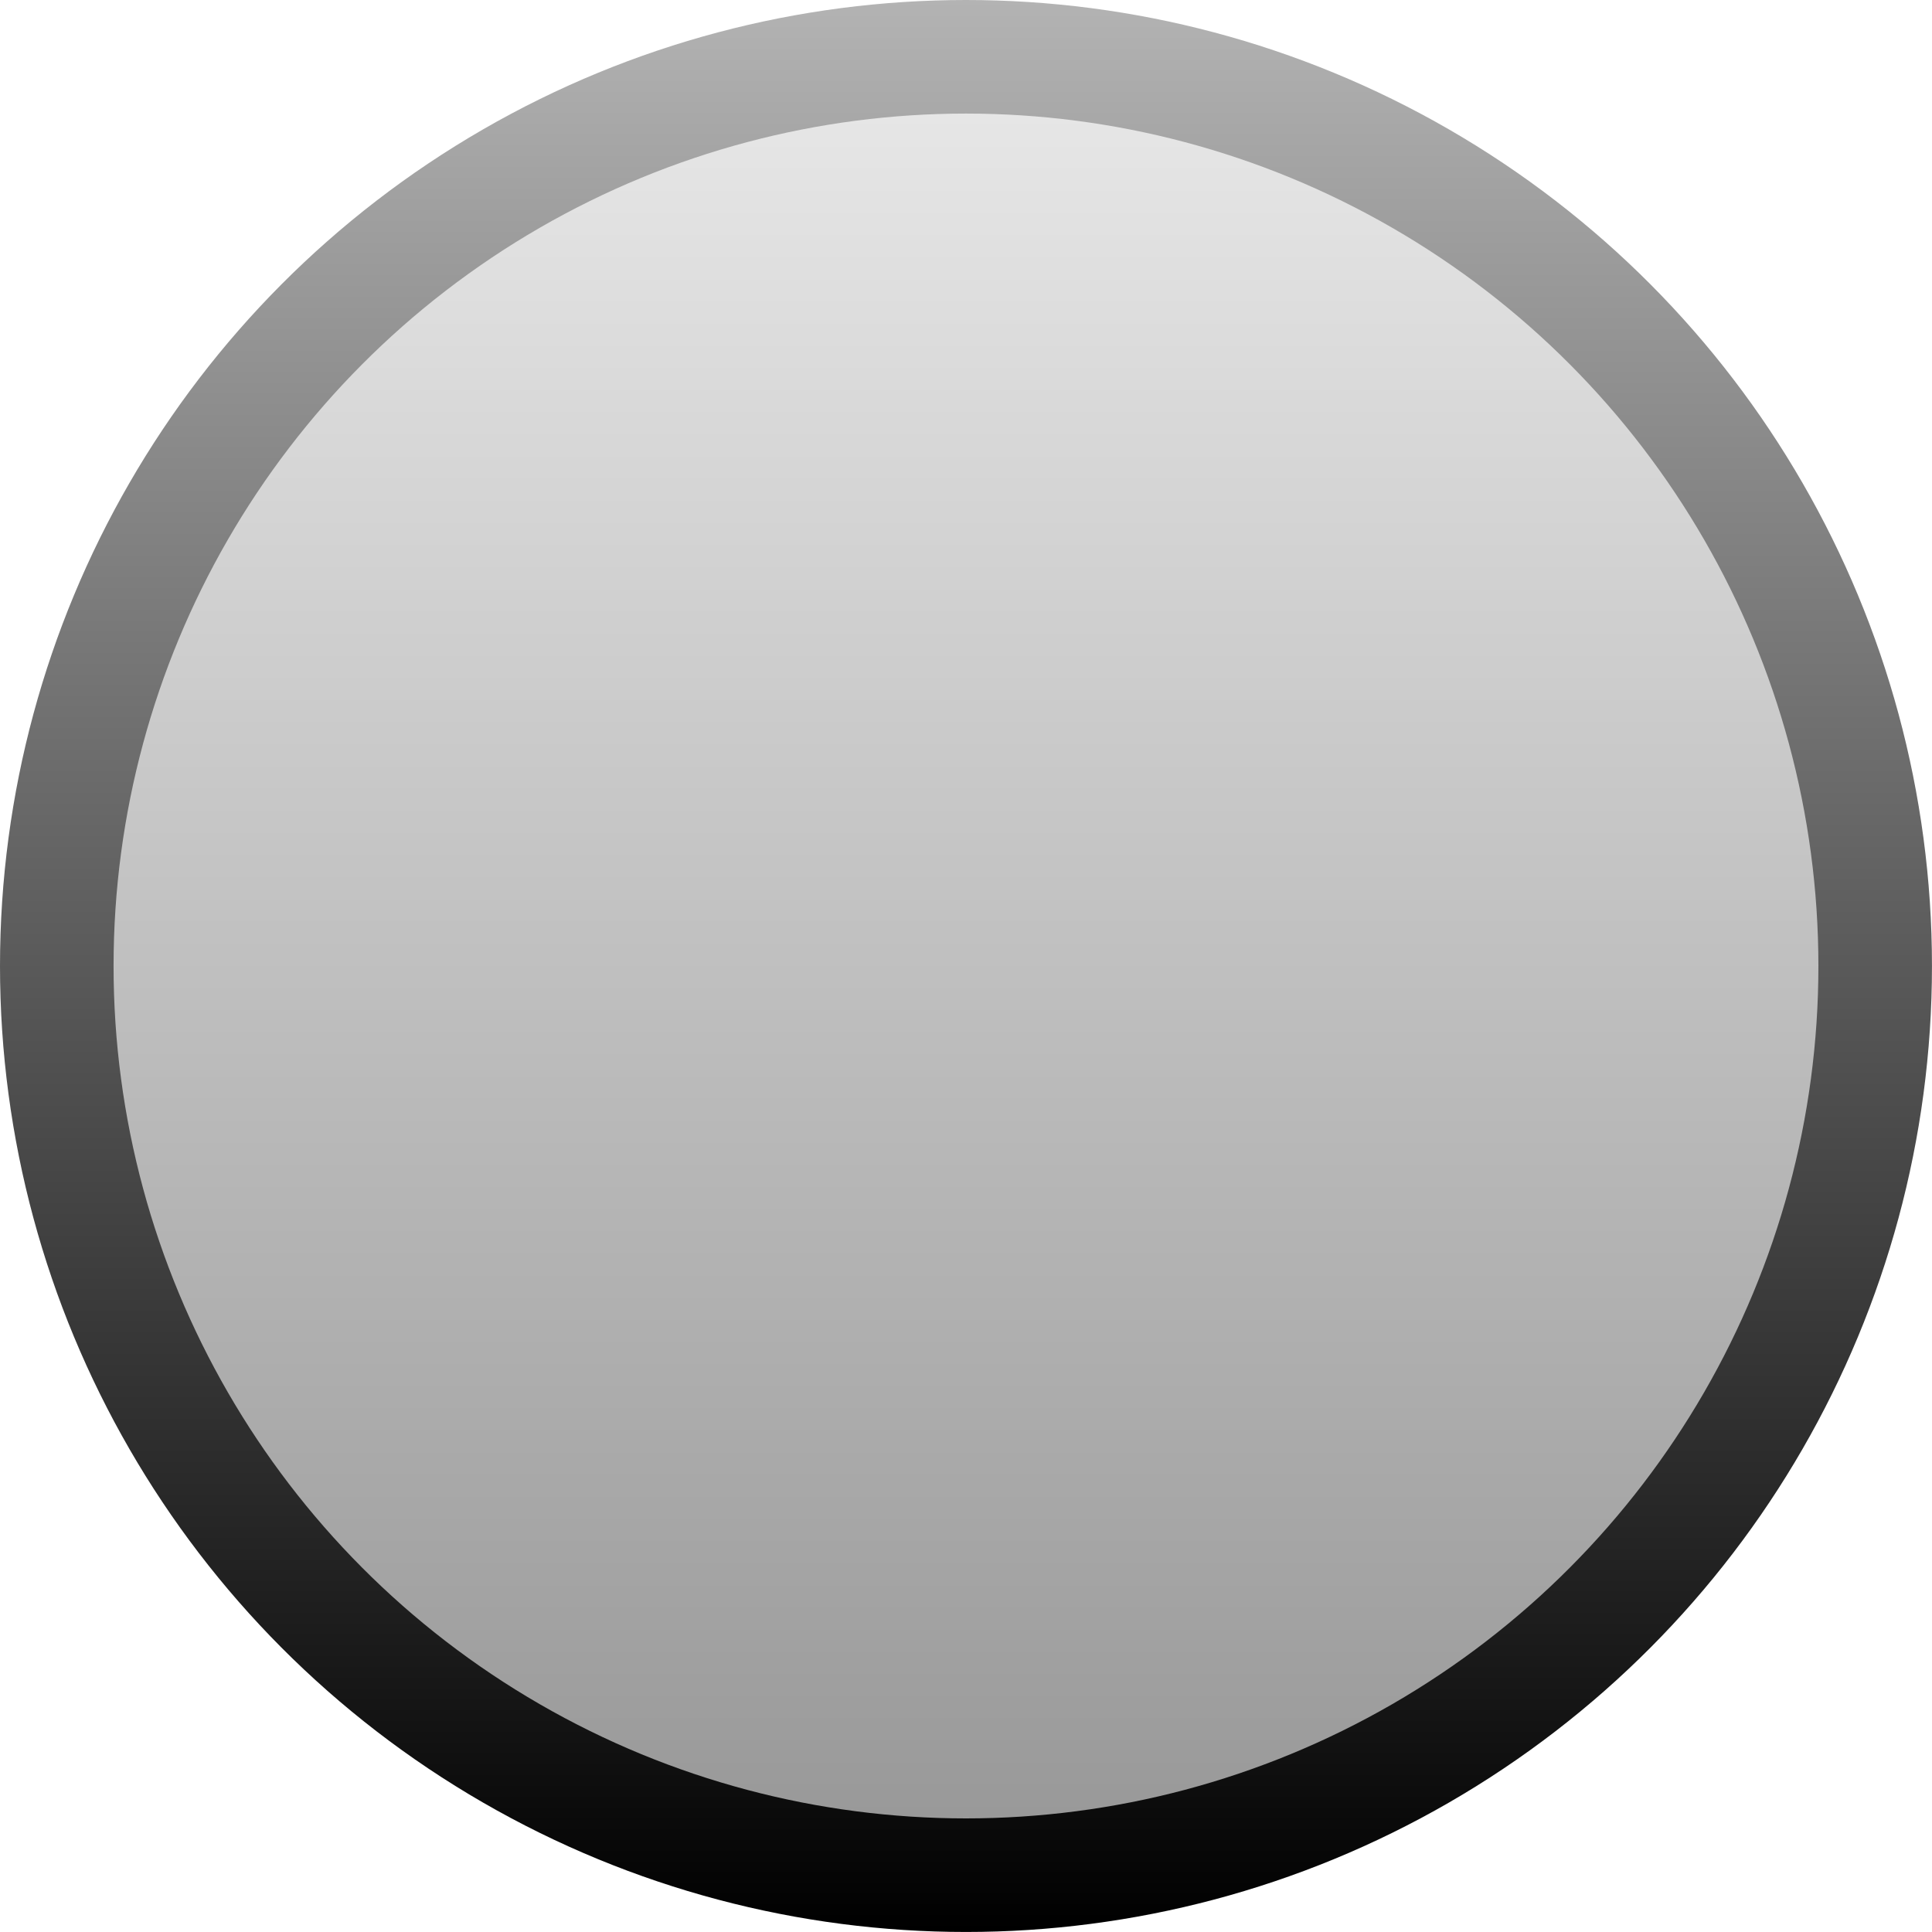 <?xml version="1.0" encoding="UTF-8" standalone="no"?>
<svg
   xmlns:dc="http://purl.org/dc/elements/1.1/"
   xmlns:cc="http://creativecommons.org/ns#"
   xmlns:rdf="http://www.w3.org/1999/02/22-rdf-syntax-ns#"
   xmlns:svg="http://www.w3.org/2000/svg"
   xmlns="http://www.w3.org/2000/svg"
   xmlns:sodipodi="http://sodipodi.sourceforge.net/DTD/sodipodi-0.dtd"
   xmlns:inkscape="http://www.inkscape.org/namespaces/inkscape"
   inkscape:version="1.0beta1 (32d4812, 2019-09-19)"
   height="10.2mm"
   width="10.2mm"
   sodipodi:docname="track-knob.svg"
   id="svg30"
   version="1.1"
   viewBox="0 0 38.551 38.551">
  <sodipodi:namedview
     inkscape:current-layer="svg30"
     inkscape:window-maximized="0"
     inkscape:window-y="413"
     inkscape:window-x="0"
     inkscape:cy="37.021207"
     inkscape:cx="47.646922"
     inkscape:zoom="7.9195959"
     units="mm"
     inkscape:document-units="mm"
     showgrid="false"
     id="namedview32"
     inkscape:window-height="907"
     inkscape:window-width="1600"
     inkscape:pageshadow="2"
     inkscape:pageopacity="0"
     guidetolerance="10"
     gridtolerance="10"
     objecttolerance="10"
     borderopacity="1"
     inkscape:document-rotation="0"
     bordercolor="#666666"
     pagecolor="#ffffff" />
  <defs
     id="defs22">
    <style
       id="style10">.cls-1{fill:url(#linear-gradient);}.cls-2{fill:url(#linear-gradient-2);}</style>
    <linearGradient
       gradientUnits="userSpaceOnUse"
       y2="28.91"
       x2="14.46"
       x1="14.46"
       id="linear-gradient">
      <stop
         id="stop12"
         stop-color="#b3b3b3"
         offset="0" />
      <stop
         id="stop14"
         offset="1" />
    </linearGradient>
    <linearGradient
       gradientUnits="userSpaceOnUse"
       y2="27.21"
       x2="14.46"
       y1="1.7"
       x1="14.46"
       id="linear-gradient-2">
      <stop
         id="stop17"
         stop-color="#e6e6e6"
         offset="0" />
      <stop
         id="stop19"
         stop-color="#999"
         offset="1" />
    </linearGradient>
  </defs>
  <title
     id="title24">Asset 14</title>
  <g
     transform="scale(1.333)"
     data-name="Layer 2"
     id="Layer_2">
    <g
       data-name="Track Knob"
       id="Track_Knob">
      <circle
         style="fill:url(#linear-gradient)"
         r="14.46"
         cy="14.46"
         cx="14.46"
         class="cls-1"
         id="path5084" />
      <circle
         style="fill:url(#linear-gradient-2)"
         r="12.76"
         cy="14.46"
         cx="14.46"
         class="cls-2"
         id="path5086" />
    </g>
  </g>
</svg>
